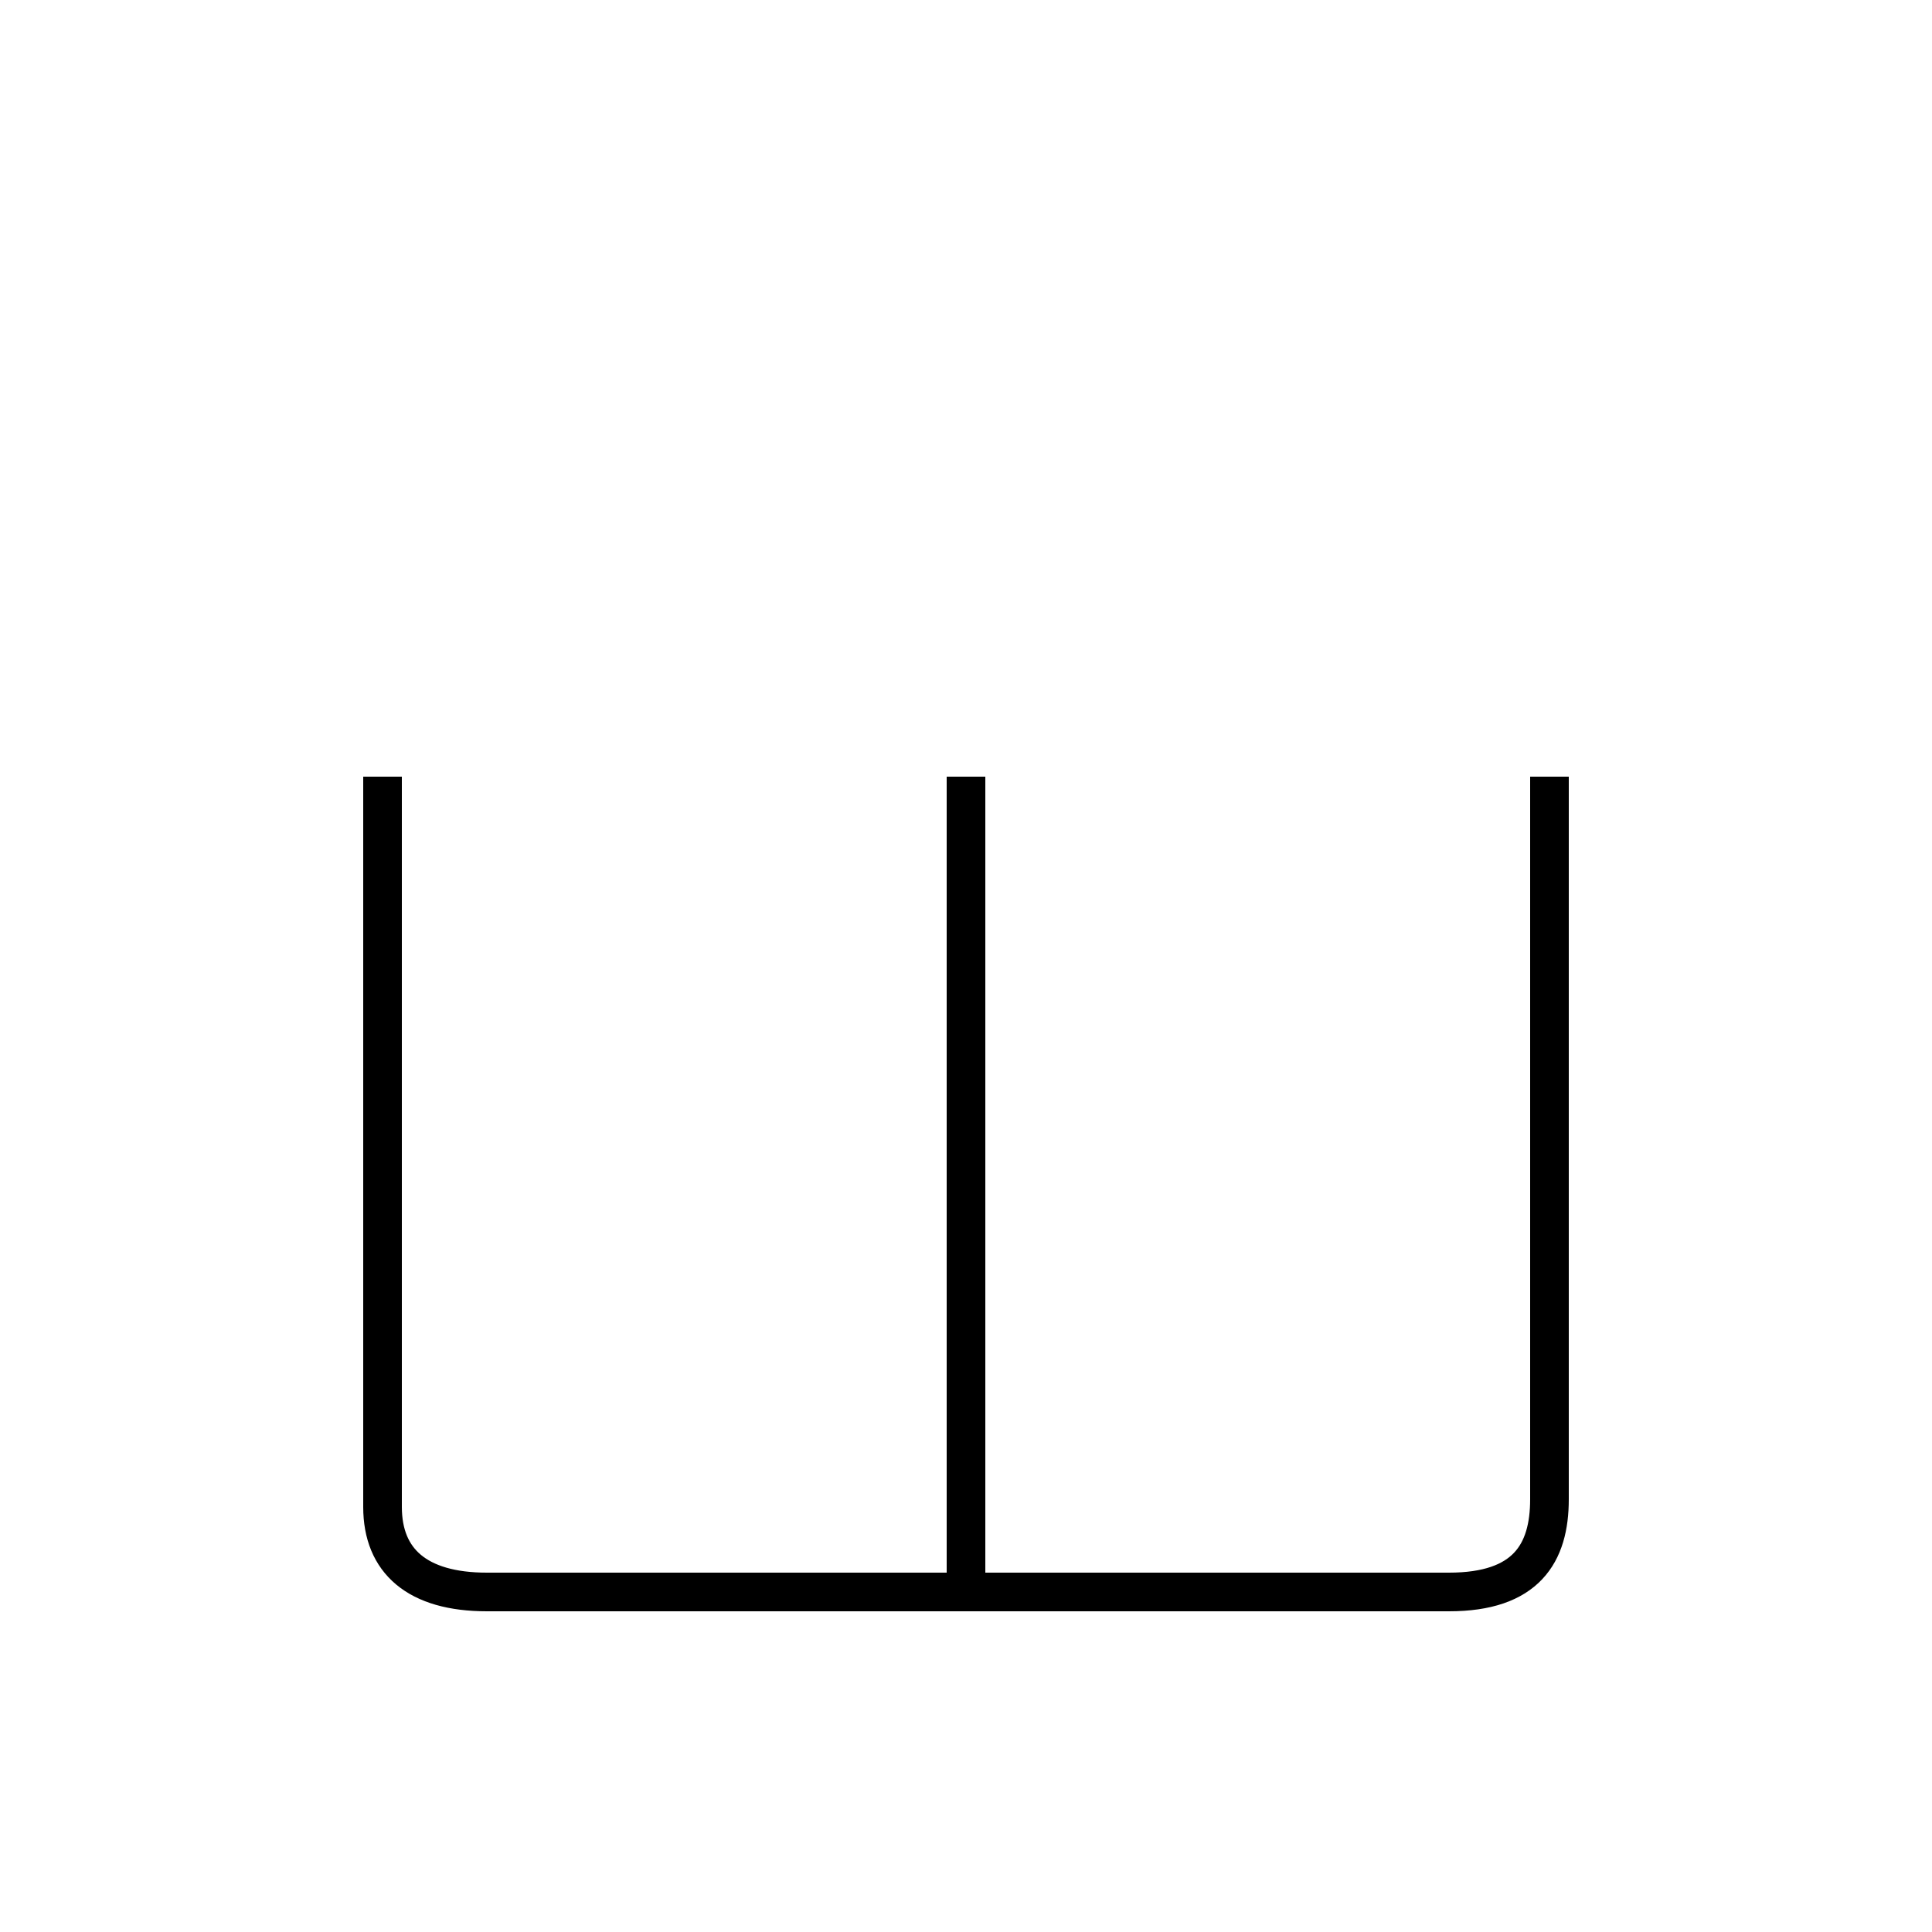 <?xml version='1.0' encoding='utf8'?>
<svg viewBox="0.0 -6.0 50.0 50.0" version="1.1" xmlns="http://www.w3.org/2000/svg">
<rect x="0.0" y="-6.0" width="50.0" height="50.0" fill="#808080" stroke="none"/>
<rect x="-1000" y="-1000" width="2000" height="2000" stroke="white" fill="white"/>
<g style="fill:white;stroke:#000000;  stroke-width:1">
<path d="M 40.1 -23.9 C 40.1 -17.6 40.1 -6.6 40.1 -5.2 C 40.1 -3.8 39.5 -2.8 37.5 -2.8 C 35.6 -2.8 13.8 -2.8 12.6 -2.8 C 10.8 -2.8 9.9 -3.6 9.9 -5.0 L 9.9 -23.9 M 25.0 -23.9 L 25.0 -3.0" transform="translate(0.0 38.0)" />
</g>
</svg>